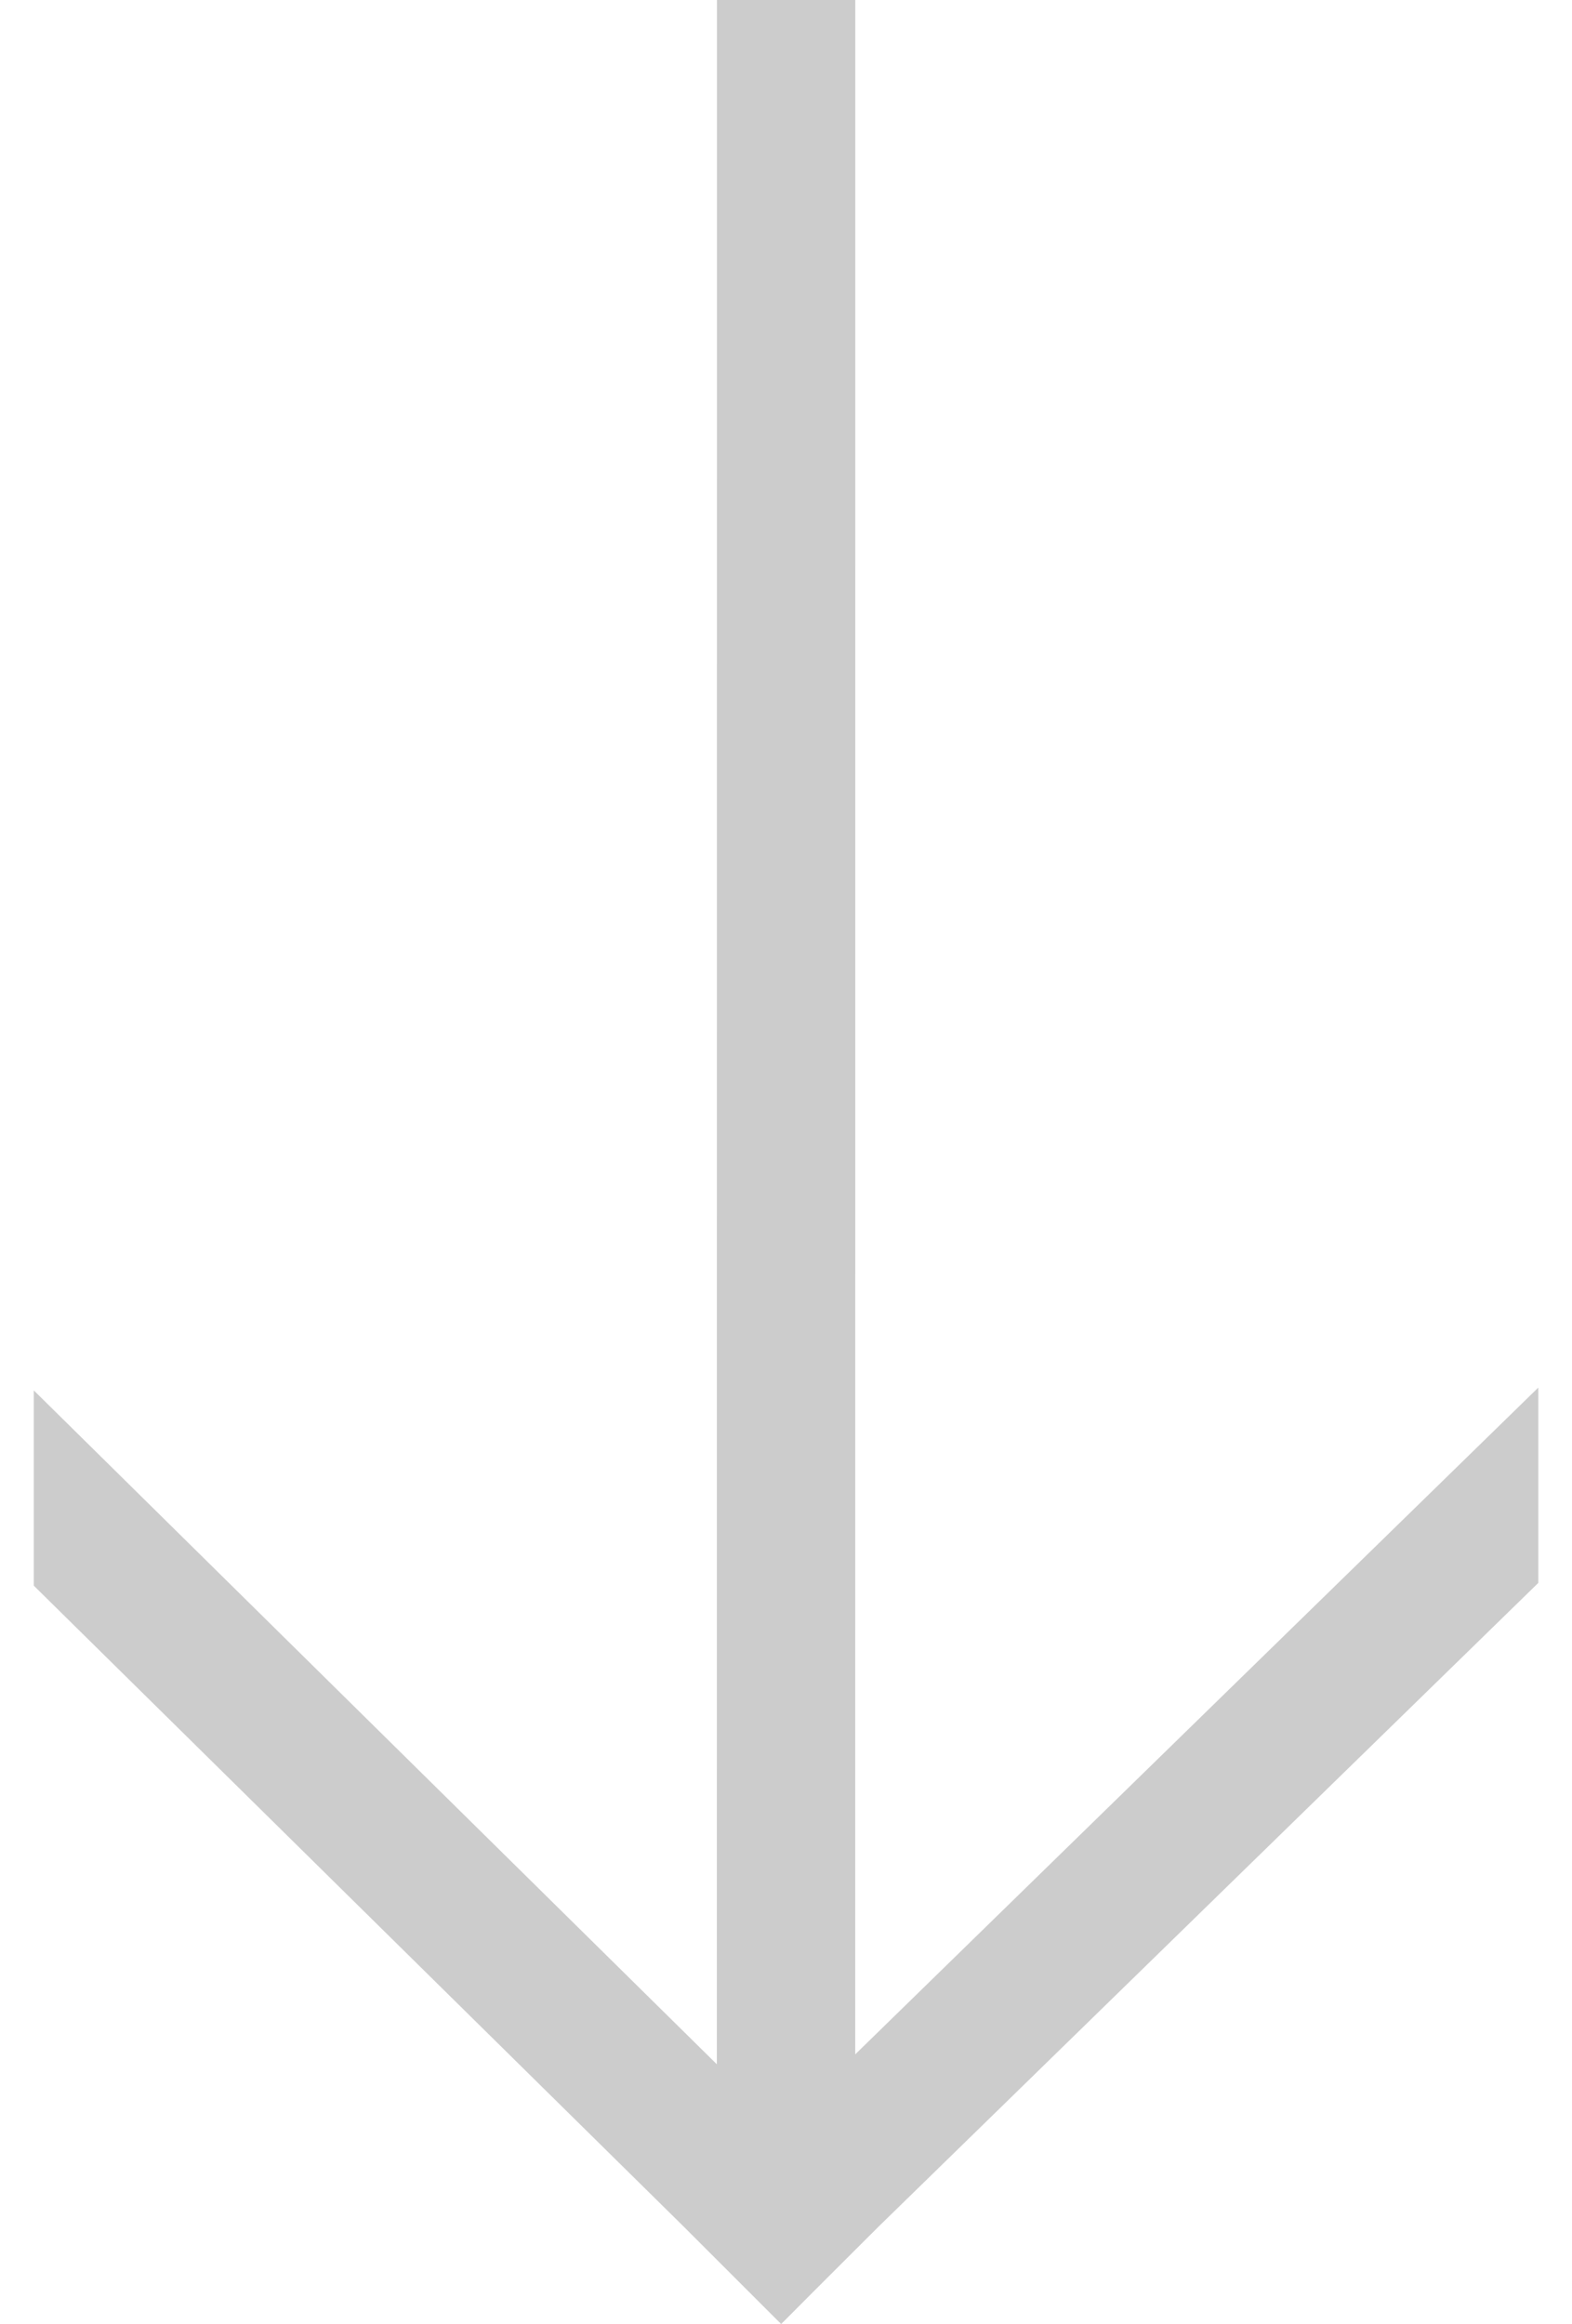 <?xml version="1.0" encoding="utf-8"?>
<!-- Generator: Adobe Illustrator 16.0.0, SVG Export Plug-In . SVG Version: 6.00 Build 0)  -->
<!DOCTYPE svg PUBLIC "-//W3C//DTD SVG 1.1//EN" "http://www.w3.org/Graphics/SVG/1.1/DTD/svg11.dtd">
<svg version="1.1" id="Layer_1" xmlns="http://www.w3.org/2000/svg" xmlns:xlink="http://www.w3.org/1999/xlink" x="0px" y="0px"
	 width="23px" height="34px" viewBox="0 0 23 34" enable-background="new 0 0 23 34" xml:space="preserve">
<path fill="#CCCCCC" d="M10.488,30.203l-9.994-9.86V23.2l9.504,9.373l0.49,0.49l0.449,0.449l0.492,0.492l0.49-0.492l0.593-0.592
	l0.349-0.348l9.646-9.412v-2.858l-9.994,9.756L12.514,0H10.49L10.488,30.203z"/>
</svg>
